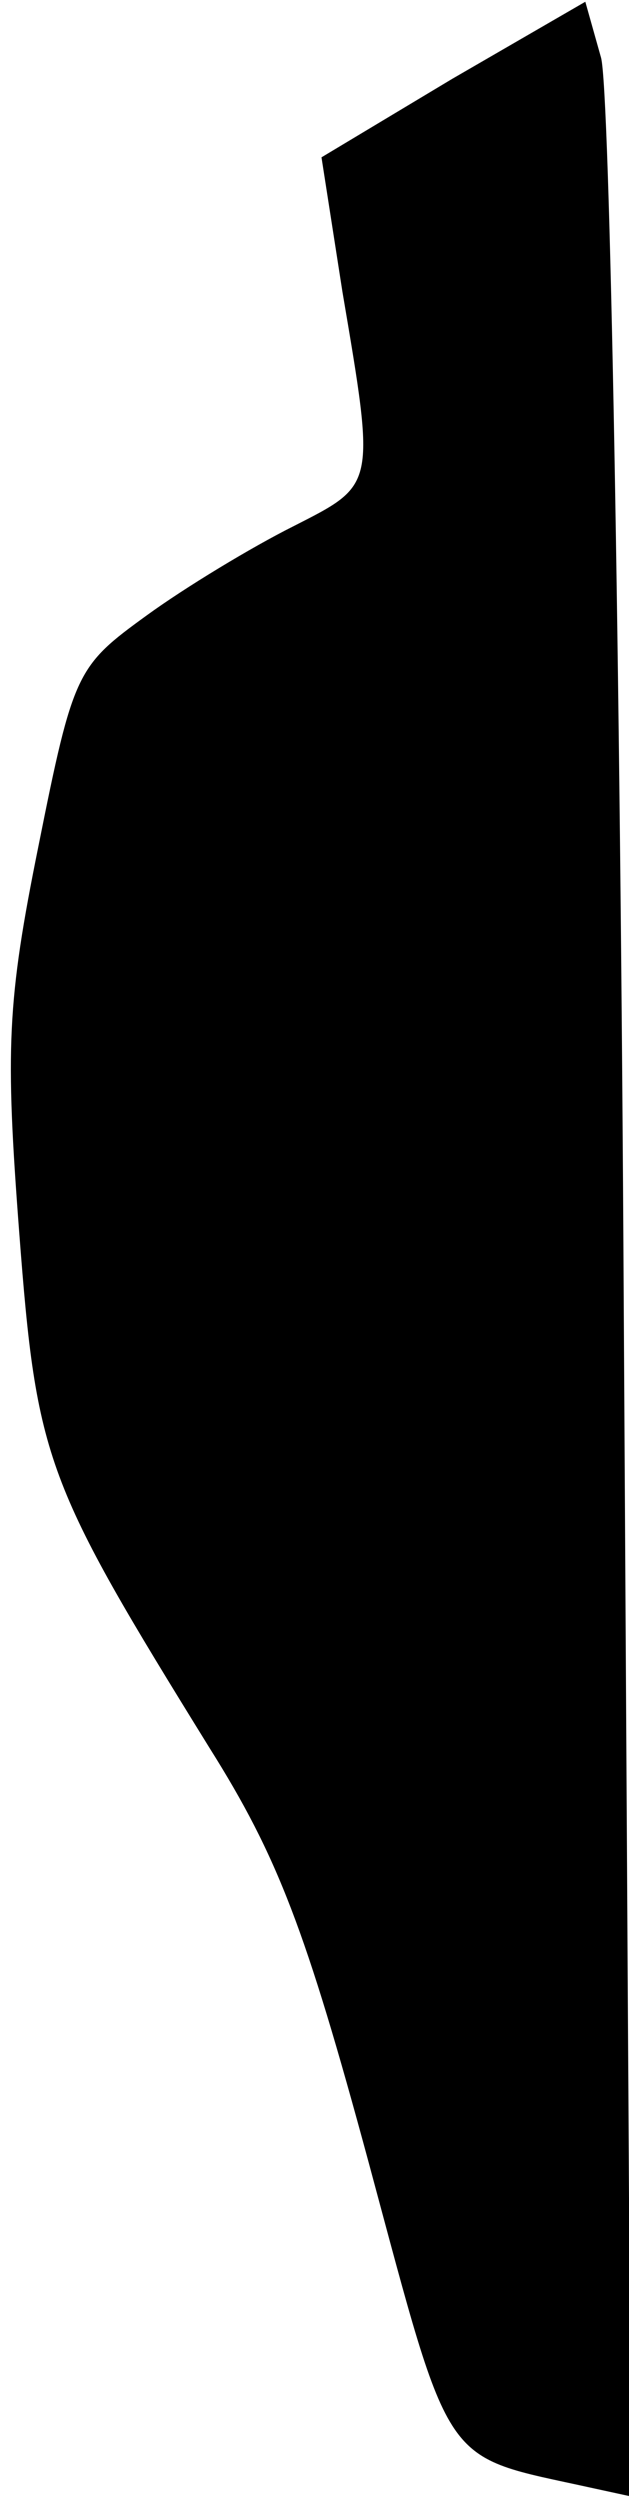 <?xml version="1.0" standalone="no"?>
<!DOCTYPE svg PUBLIC "-//W3C//DTD SVG 20010904//EN"
 "http://www.w3.org/TR/2001/REC-SVG-20010904/DTD/svg10.dtd">
<svg version="1.0" xmlns="http://www.w3.org/2000/svg"
 width="36pt" height="143pt" viewBox="0 0 36 143"
 preserveAspectRatio="xMidYMid meet">
<g transform="translate(0,143) scale(0.1,-0.1)"
fill="#000000" stroke="none">
<path fill="#000000" stroke="none" d="M259 1385 l-75 -45 12 -77 c19 -112 19
-110 -28 -134 -24 -12 -62 -35 -84 -51 -40 -29 -42 -32 -62 -132 -18 -89 -19
-116 -11 -221 10 -131 15 -143 109 -295 39 -62 55 -104 91 -237 48 -178 41
-167 127 -186 l23 -5 -4 681 c-2 375 -8 696 -13 714 l-9 32 -76 -44z"/>
</g>
</svg>
